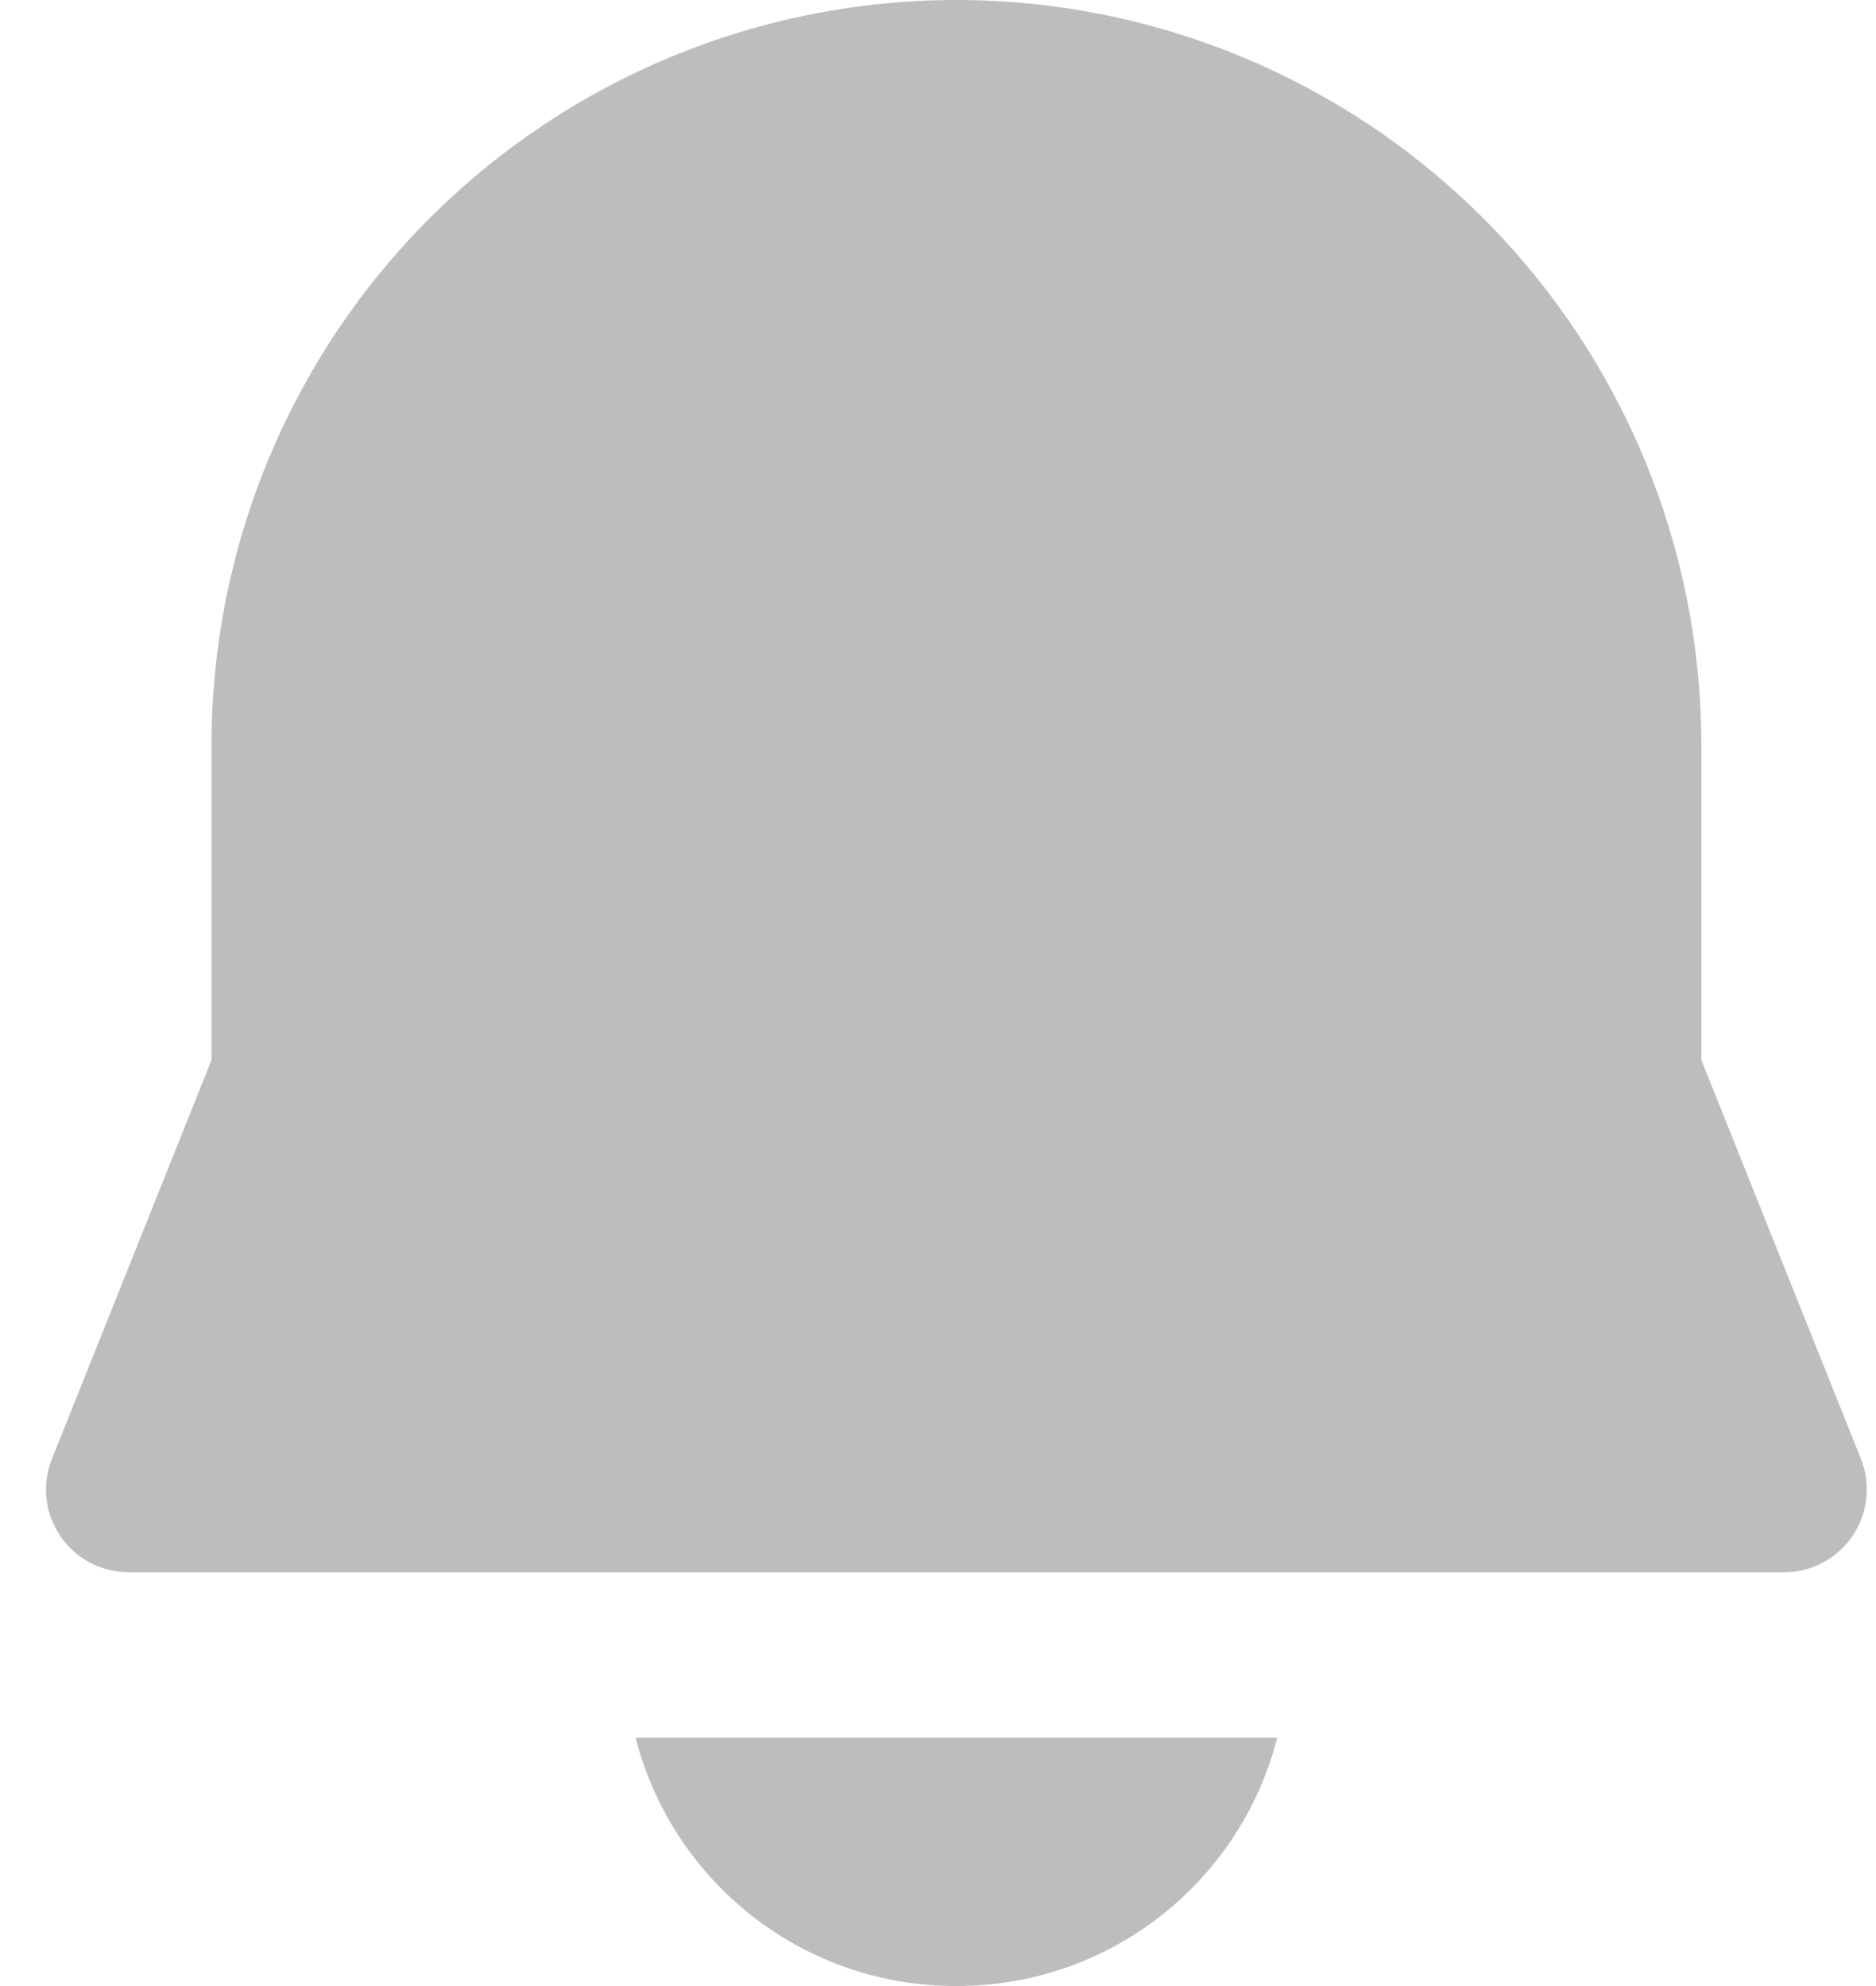 <svg width="17" height="18" viewBox="0 0 17 18" fill="none" xmlns="http://www.w3.org/2000/svg">
<path d="M1.917 6.75C1.917 4.96 2.628 3.243 3.894 1.977C5.16 0.711 6.877 0 8.667 0C10.457 0 12.174 0.711 13.44 1.977C14.706 3.243 15.417 4.96 15.417 6.75V9.606L16.863 13.221C16.908 13.335 16.925 13.458 16.912 13.58C16.899 13.702 16.857 13.819 16.788 13.92C16.719 14.022 16.627 14.105 16.518 14.162C16.41 14.22 16.289 14.25 16.167 14.25H1.167C1.044 14.25 0.924 14.22 0.815 14.162C0.707 14.105 0.614 14.022 0.546 13.92C0.477 13.819 0.434 13.702 0.421 13.58C0.408 13.458 0.425 13.335 0.471 13.221L1.917 9.606V6.75ZM5.76 15.75C5.925 16.395 6.301 16.966 6.827 17.374C7.354 17.782 8.001 18.002 8.667 18C10.071 18 11.242 17.047 11.574 15.75H5.76Z" fill="#BDBDBD"/>
</svg>
